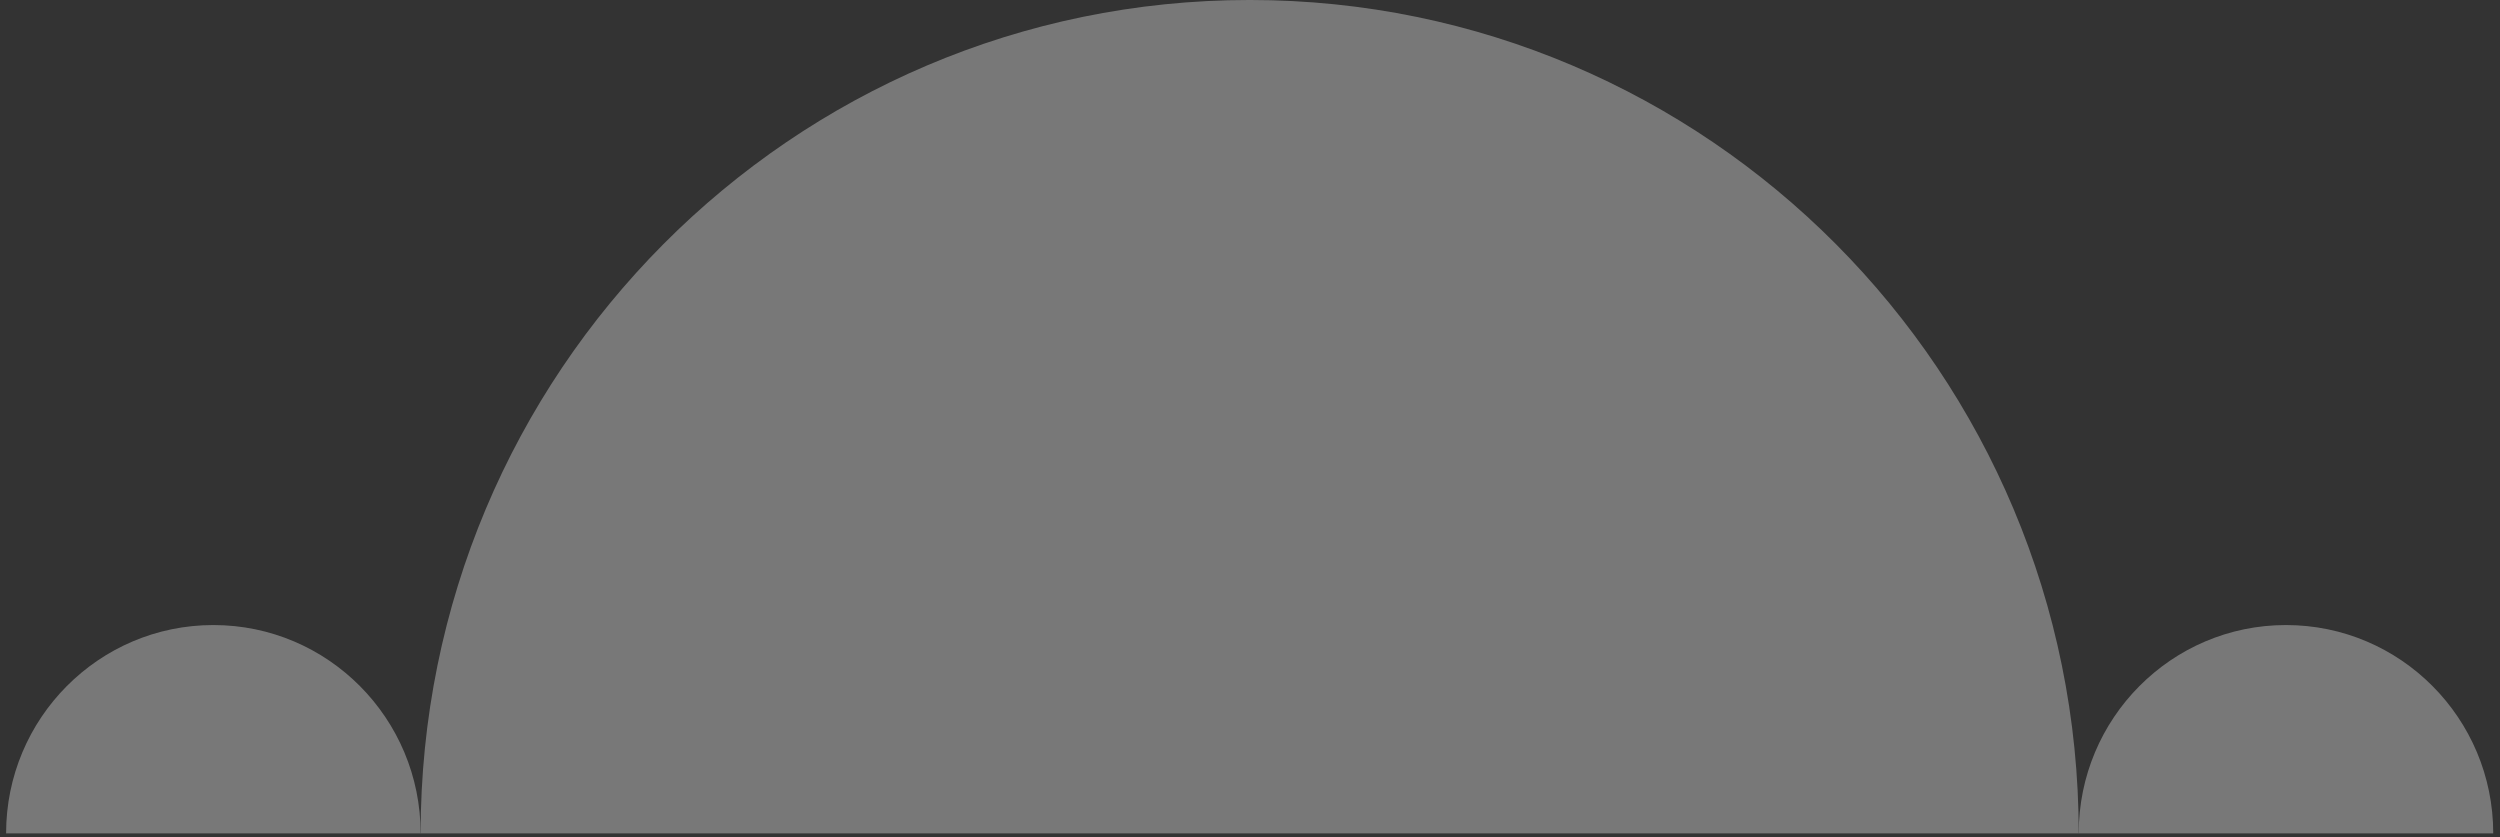 <?xml version="1.0" encoding="UTF-8" standalone="no"?>
<svg width="227px" height="76px" viewBox="0 0 227 76" version="1.1" xmlns="http://www.w3.org/2000/svg" xmlns:xlink="http://www.w3.org/1999/xlink">
    <rect x="0" y="0" width="227" height="76" fill="#333333" stroke="none"/>
    <!-- Generator: Sketch 3.8.2 (29753) - http://www.bohemiancoding.com/sketch -->
    <title>Group 13</title>
    <desc>Created with Sketch.</desc>
    <defs></defs>
    <g id="MAIN" stroke="none" stroke-width="1" fill="none" fill-rule="evenodd" opacity="0.336">
        <g id="Hot" transform="translate(-62, -159)" fill="#FFFFFF">
            <g id="Group-13" transform="translate(62, 158)">
                <path d="M113.47,76.672 L38.193,76.672 C38.193,34.879 71.896,0.999 113.47,0.999 C155.045,0.999 188.748,34.879 188.748,76.672 L113.47,76.672 Z" id="Fill-7"></path>
                <path d="M207.567,76.672 L188.747,76.672 C188.747,66.224 197.173,57.754 207.567,57.754 C217.96,57.754 226.386,66.224 226.386,76.672 L207.567,76.672 Z" id="Fill-9"></path>
                <path d="M19.374,76.672 L0.554,76.672 C0.554,66.224 8.98,57.754 19.374,57.754 C29.767,57.754 38.193,66.224 38.193,76.672 L19.374,76.672 Z" id="Fill-11"></path>
            </g>
        </g>
    </g>
</svg>